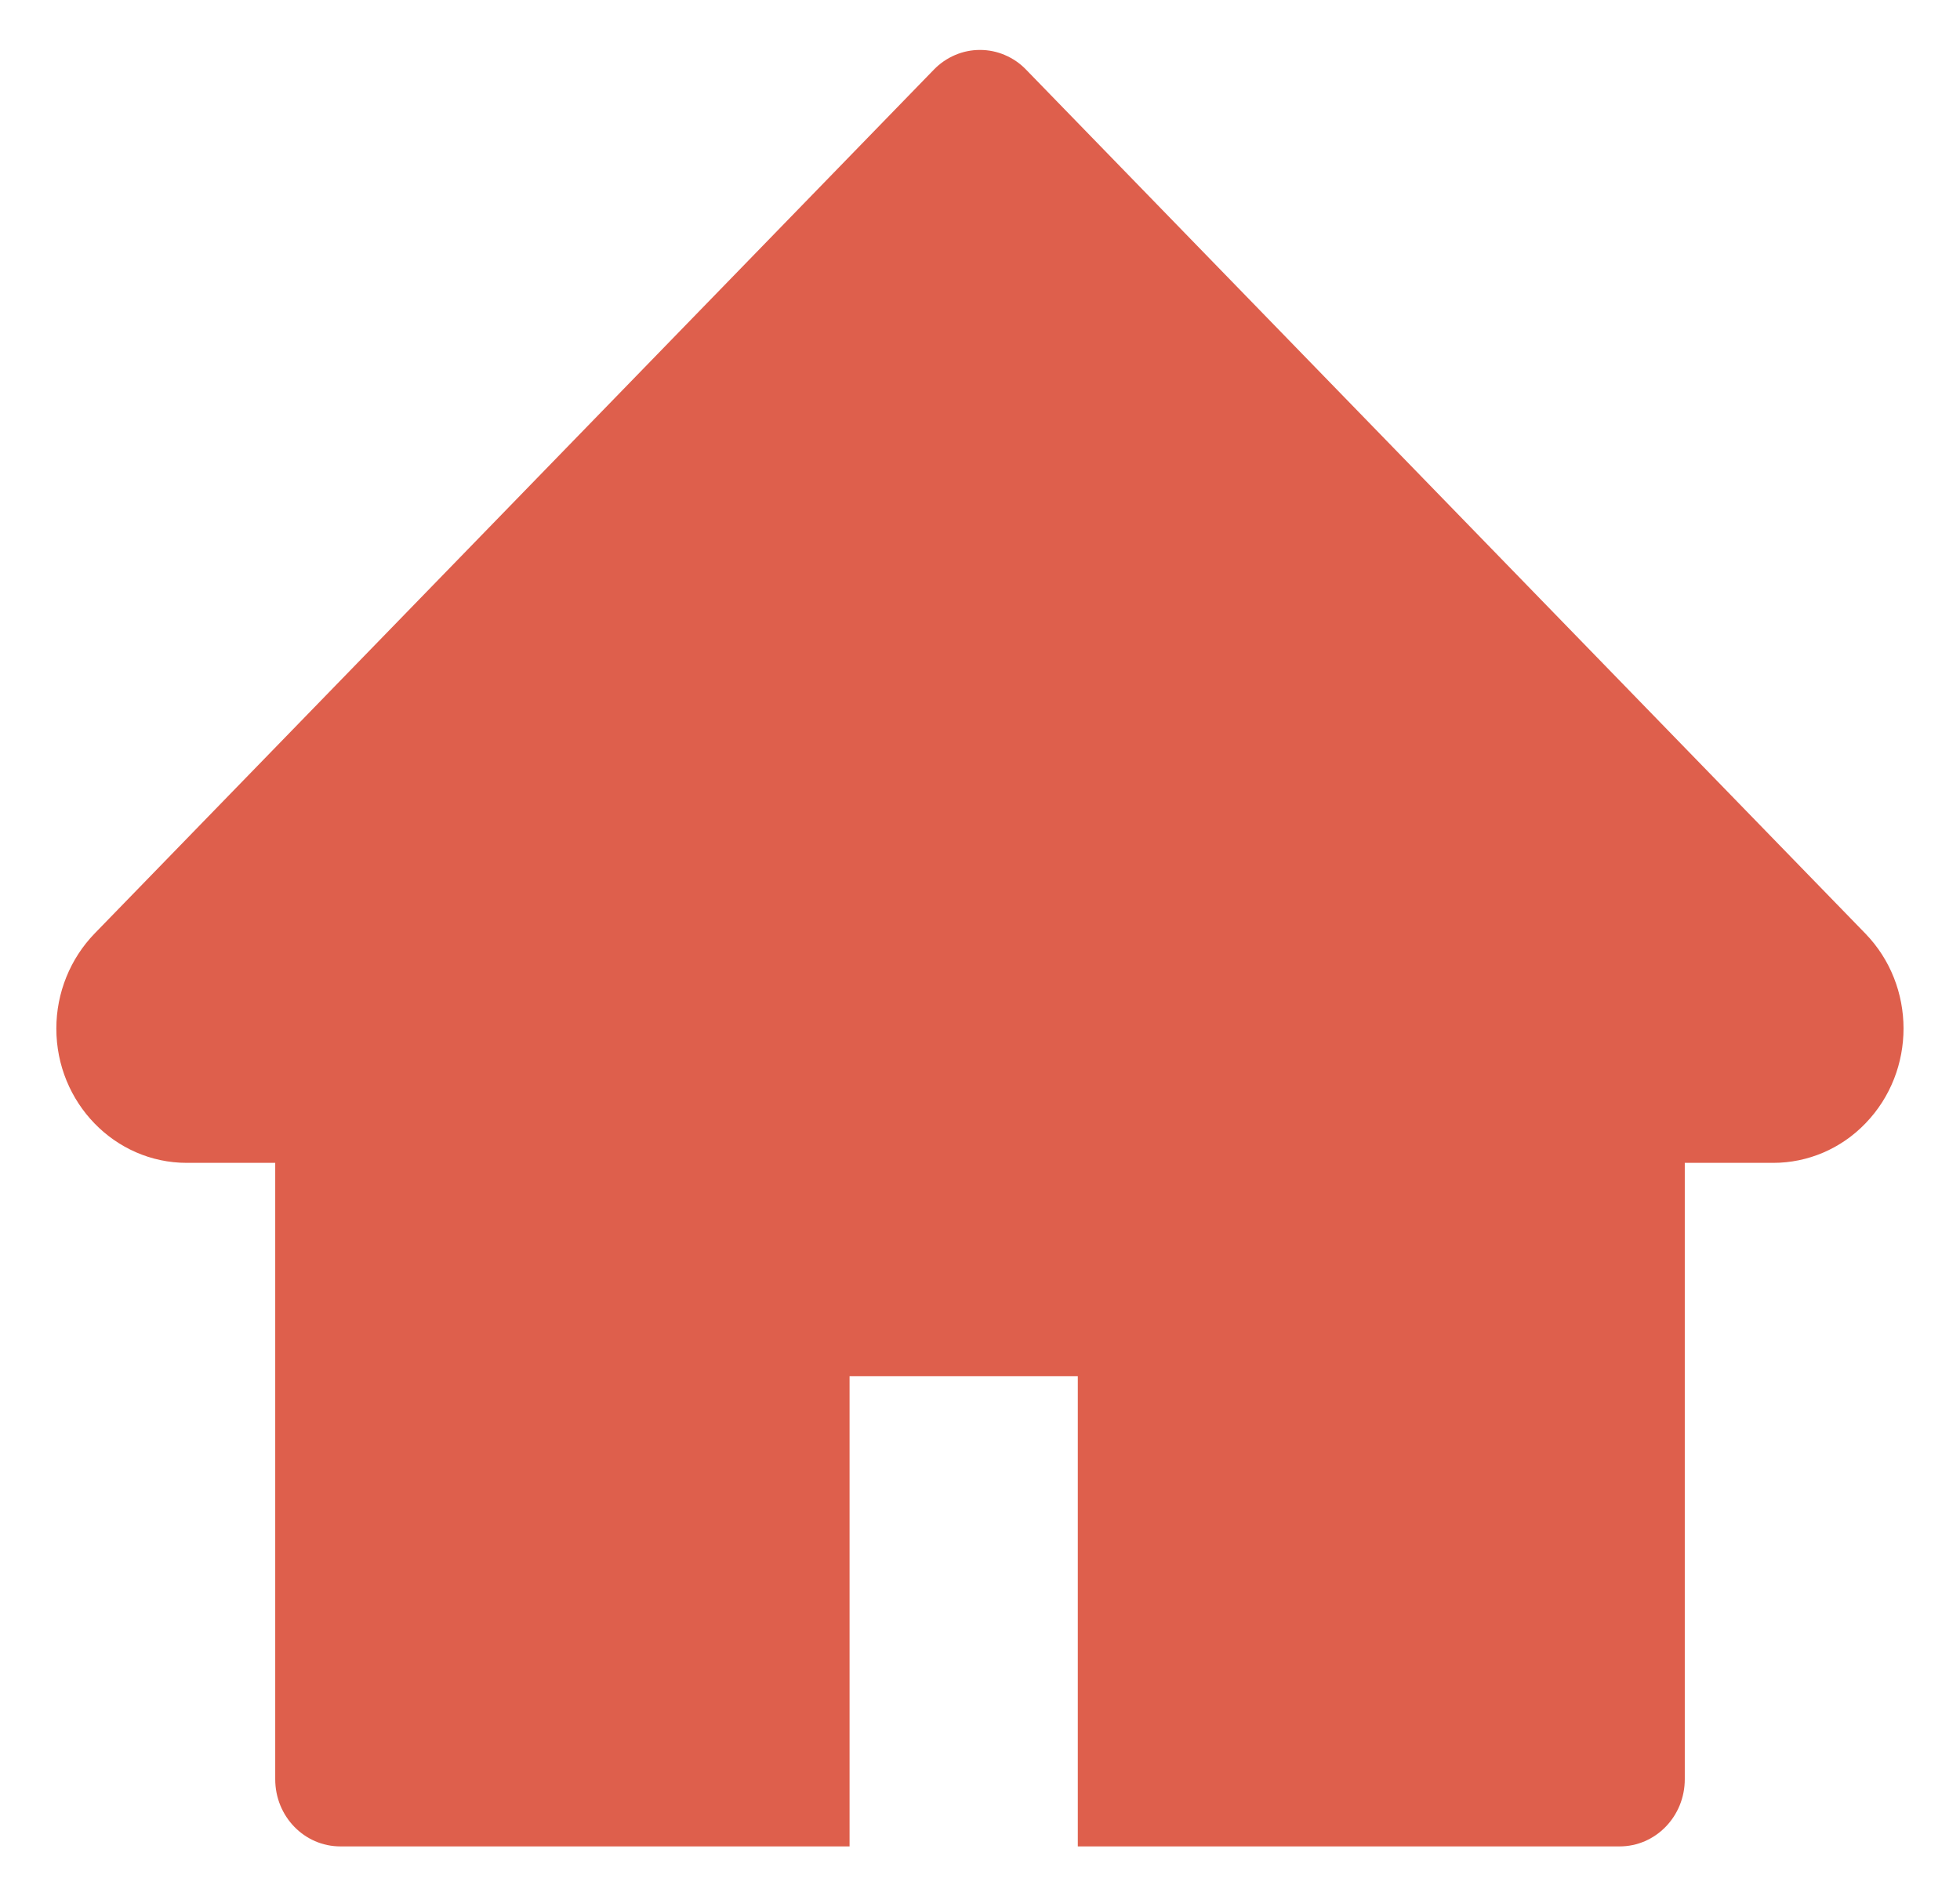 <svg width="31" height="30" viewBox="0 0 31 30" fill="none" xmlns="http://www.w3.org/2000/svg">
<path d="M29.502 14.768L16.228 1.101C16.133 1.002 16.019 0.924 15.894 0.871C15.769 0.817 15.635 0.79 15.5 0.79C15.364 0.79 15.23 0.817 15.105 0.871C14.981 0.924 14.867 1.002 14.771 1.101L1.497 14.768C1.111 15.166 0.891 15.707 0.891 16.272C0.891 17.444 1.816 18.397 2.954 18.397H4.353V28.148C4.353 28.736 4.813 29.211 5.384 29.211H13.437V21.773H17.047V29.211H25.616C26.186 29.211 26.647 28.736 26.647 28.148V18.397H28.046C28.593 18.397 29.119 18.174 29.505 17.772C30.308 16.942 30.308 15.598 29.502 14.768Z" fill="#DE5F4C"/>
</svg>
